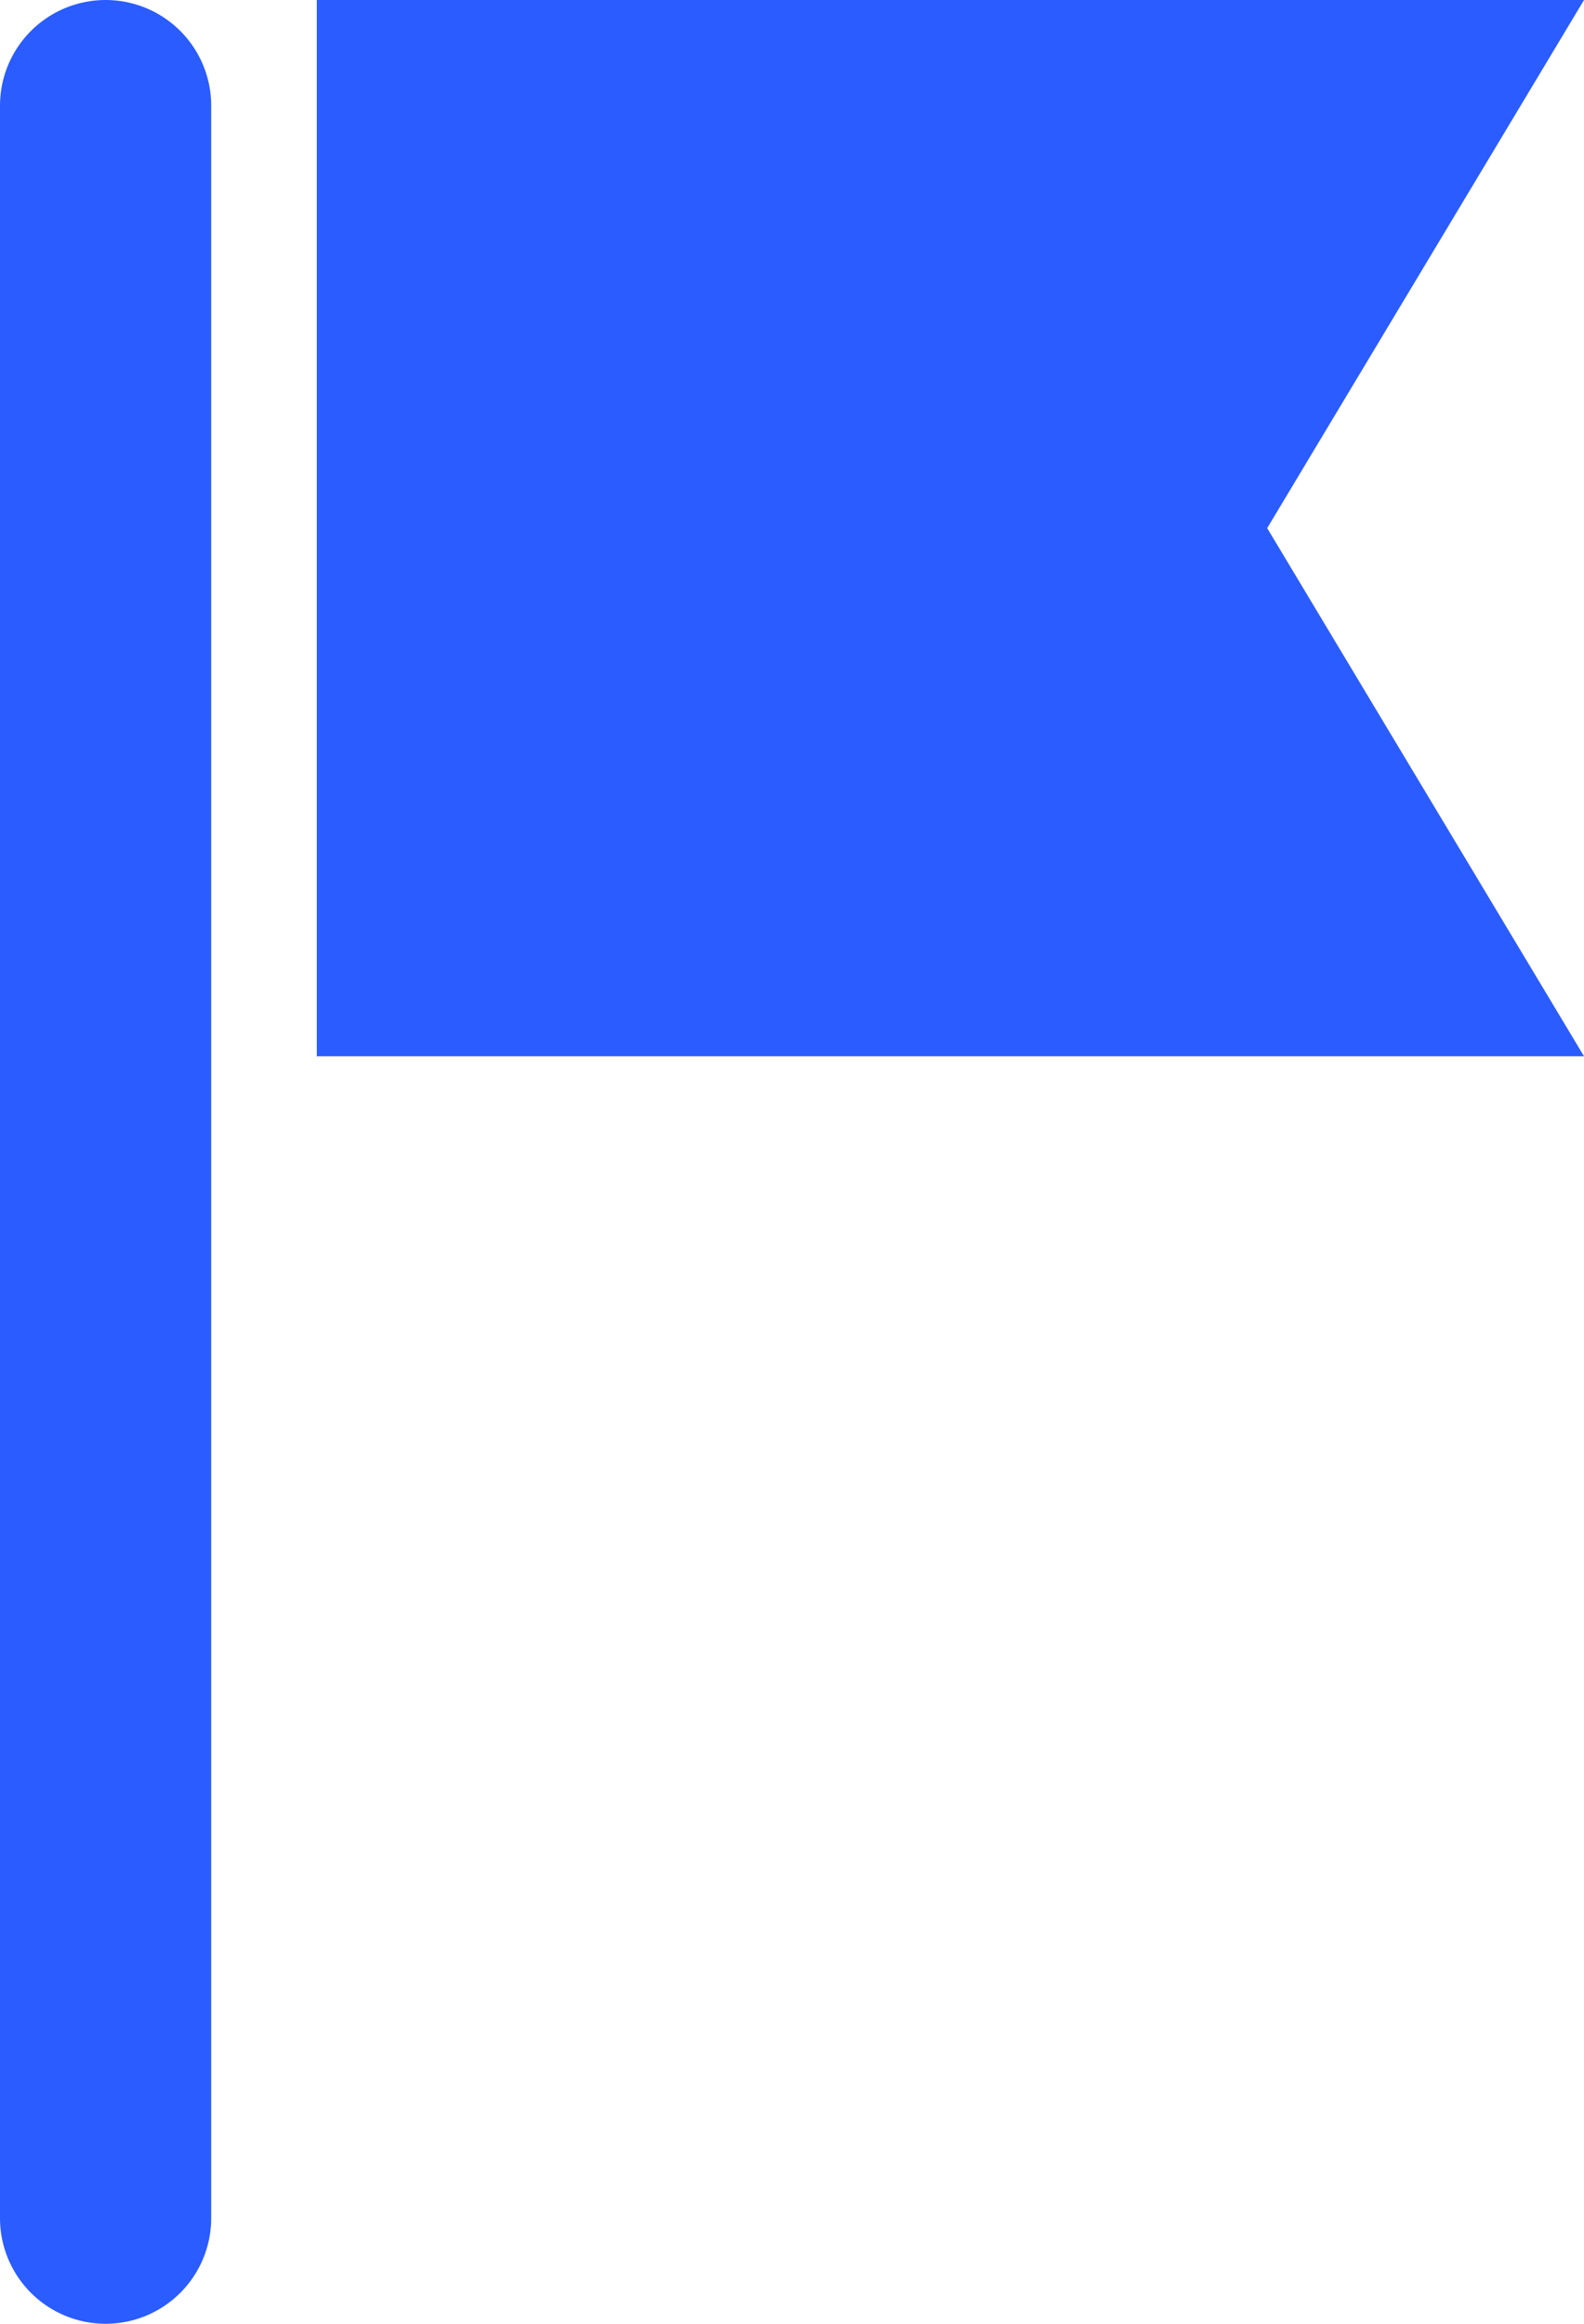 <svg width="15" height="22" viewBox="0 0 15 22" fill="none" xmlns="http://www.w3.org/2000/svg">
    <path d="M11.571 5.257L14.117 9.5H3.5V0.5H14.117L11.571 4.743L11.417 5L11.571 5.257Z" fill="#2A5CFF" stroke="#2A5CFF"/>
    <path d="M1 1V21" stroke="#2A5CFF" stroke-width="2" stroke-linecap="round" stroke-linejoin="round"/>
</svg>
